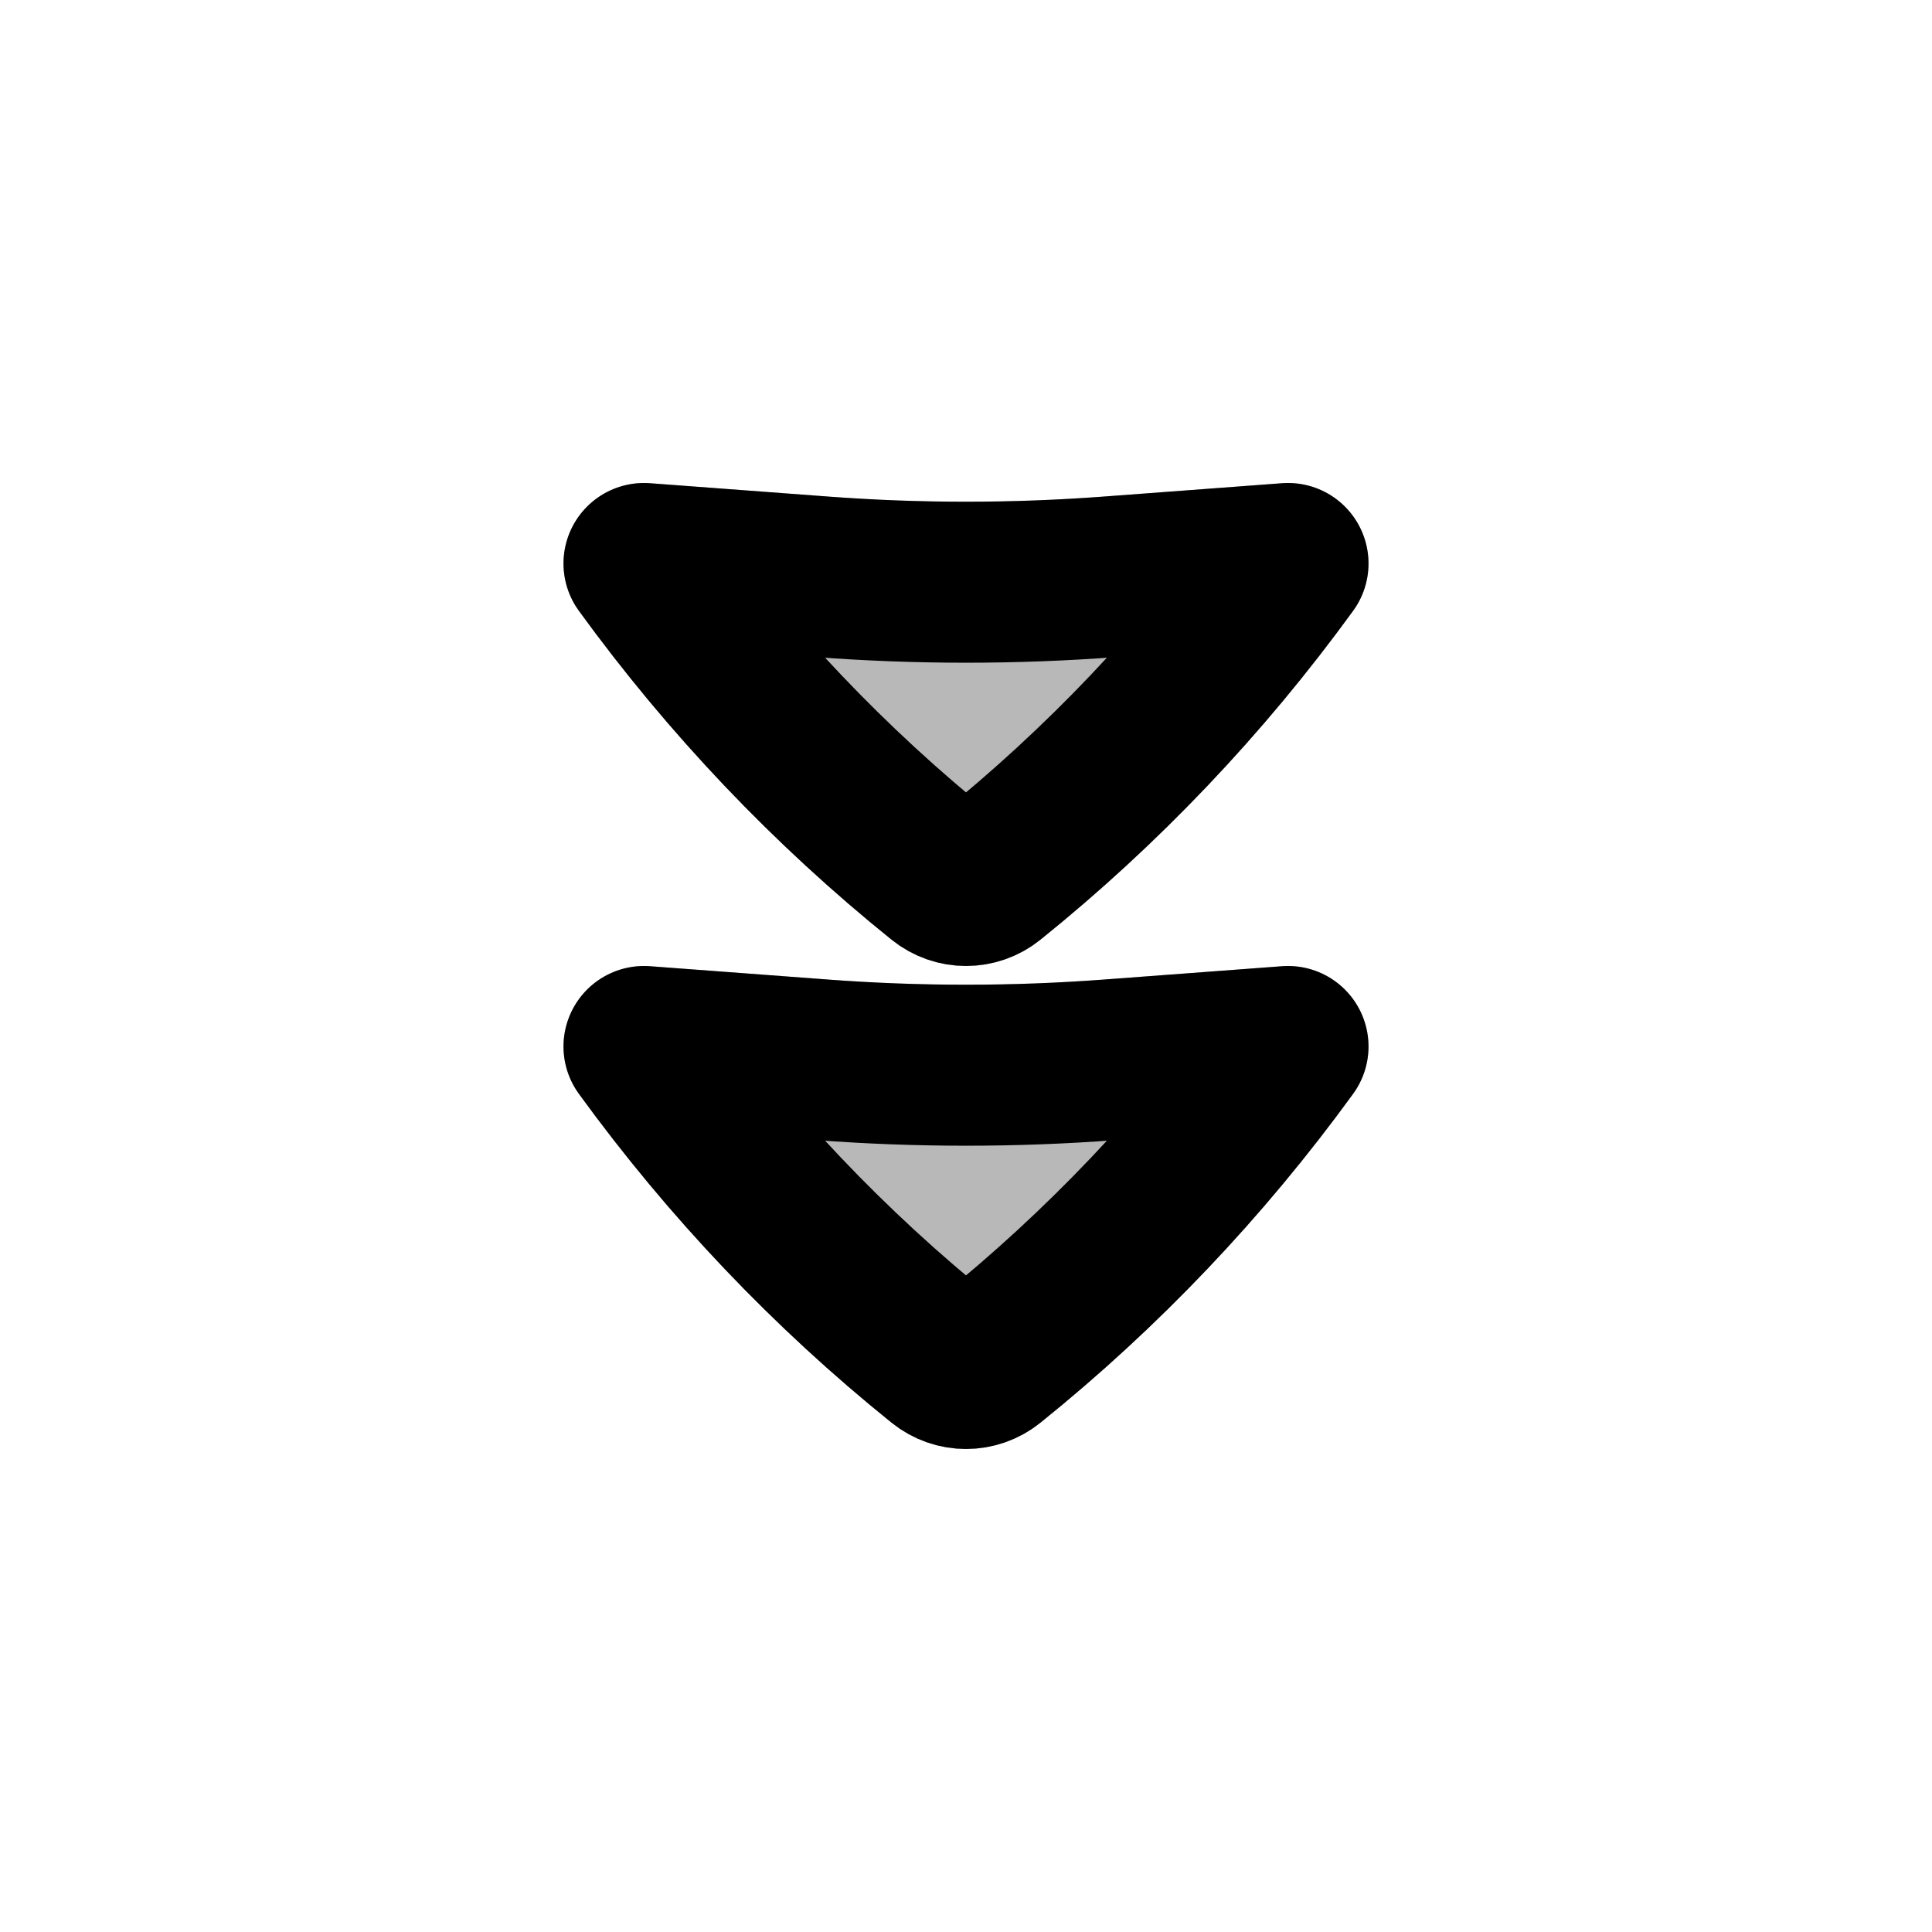 <svg
  xmlns="http://www.w3.org/2000/svg"
  width="24"
  height="24"
  viewBox="0 0 24 24"
  fill="none"
  stroke="currentColor"
  stroke-width="2"
  stroke-linecap="round"
  stroke-linejoin="round"
>
  <g opacity="0.28"><path d="M11.702 16.894C10.307 15.771 9.062 14.462 8 13L10.205 13.165C11.4 13.255 12.6 13.255 13.795 13.165L16 13C14.938 14.462 13.693 15.771 12.298 16.894C12.123 17.035 11.877 17.035 11.702 16.894Z" fill="currentColor"/><path d="M11.702 10.894C10.307 9.771 9.062 8.462 8 7L10.205 7.165C11.4 7.255 12.6 7.255 13.795 7.165L16 7C14.938 8.462 13.693 9.771 12.298 10.894C12.123 11.035 11.877 11.035 11.702 10.894Z" fill="currentColor"/></g>
  <path d="M11.702 10.894C10.307 9.771 9.062 8.462 8 7L10.205 7.165C11.4 7.255 12.6 7.255 13.795 7.165L16 7C14.938 8.462 13.693 9.771 12.298 10.894C12.123 11.035 11.877 11.035 11.702 10.894Z" stroke="currentColor" stroke-width="2"/>
  <path d="M11.702 16.894C10.307 15.771 9.062 14.462 8 13L10.205 13.165C11.4 13.255 12.6 13.255 13.795 13.165L16 13C14.938 14.462 13.693 15.771 12.298 16.894C12.123 17.035 11.877 17.035 11.702 16.894Z" stroke="currentColor" stroke-width="2"/>
</svg>